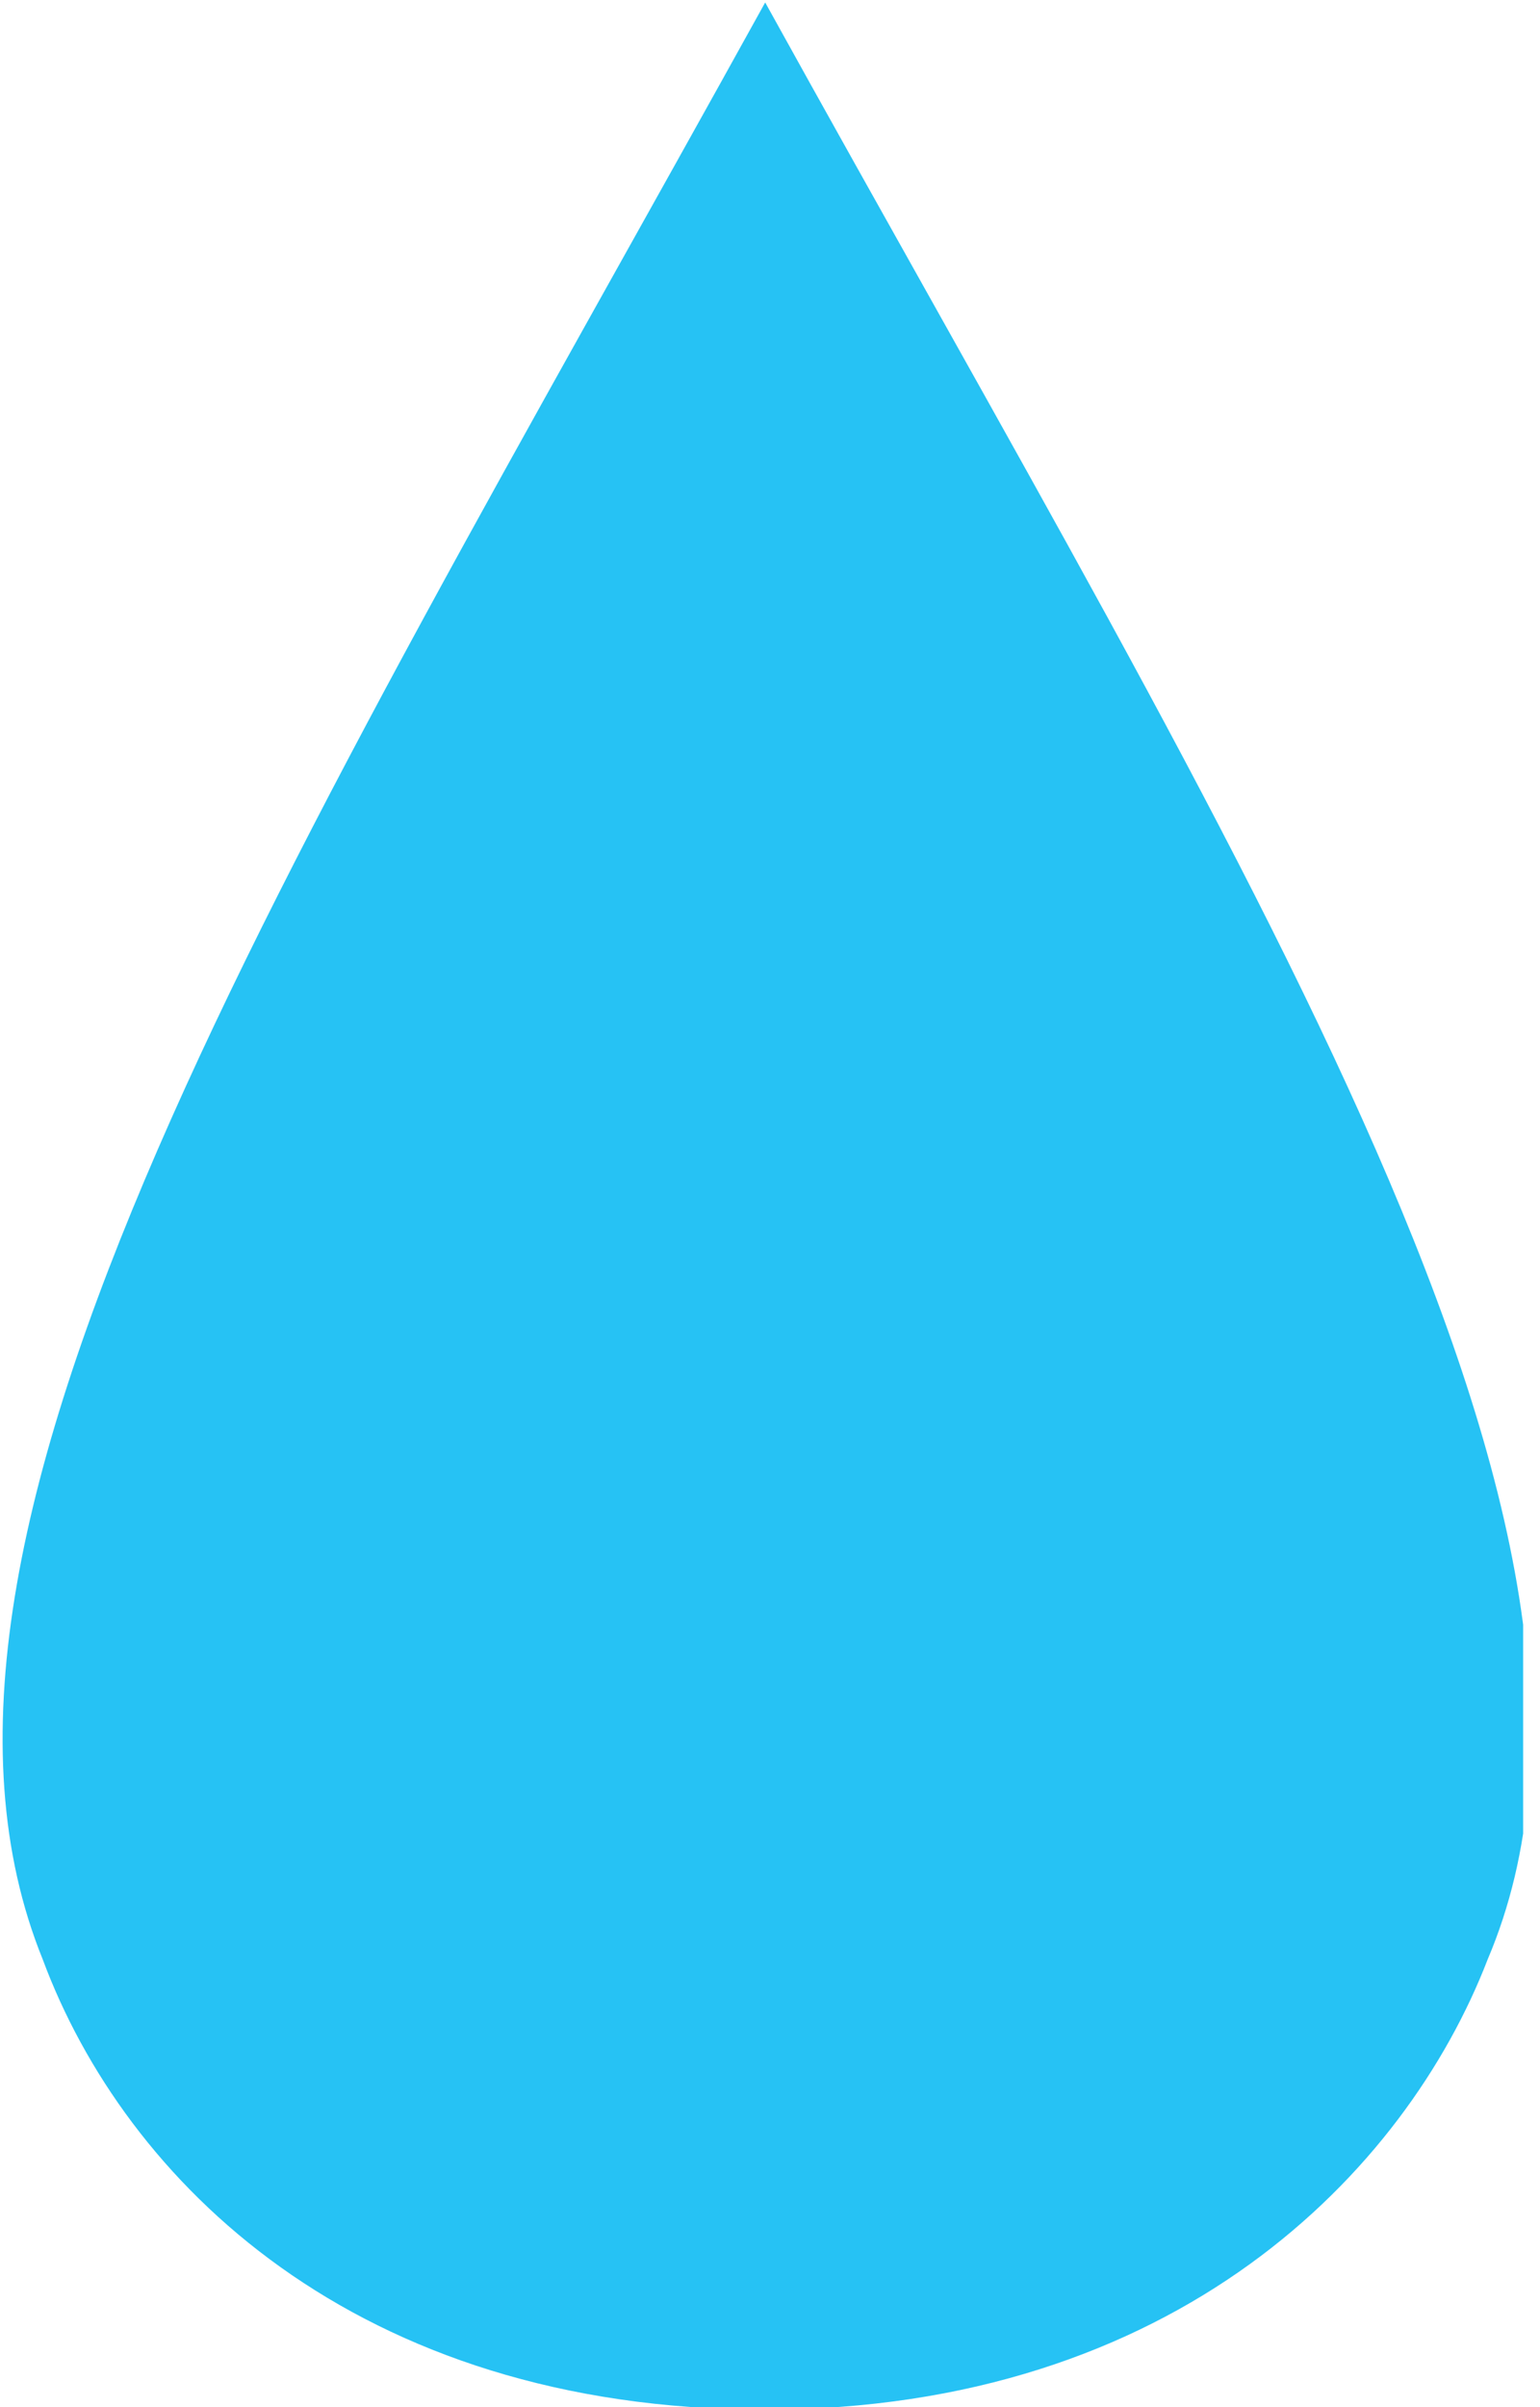 <svg width="64" height="100" viewBox="0 0 64 100" fill="none" xmlns="http://www.w3.org/2000/svg">
<g clip-path="url(#clip0_56809_519)">
<path d="M31.8 100.102C14.74 100.102 5.186 90.578 1.774 81.395C-5.392 63.708 11.669 36.497 31.8 0.102C51.932 36.497 69.333 63.708 61.827 81.395C58.415 90.238 48.861 100.102 31.8 100.102Z" fill="#26C2F4"/>
</g>
<defs>
<clipPath id="clip0_56809_519">
<rect width="63.299" height="100" fill="white"/>
</clipPath>
</defs>
</svg>

